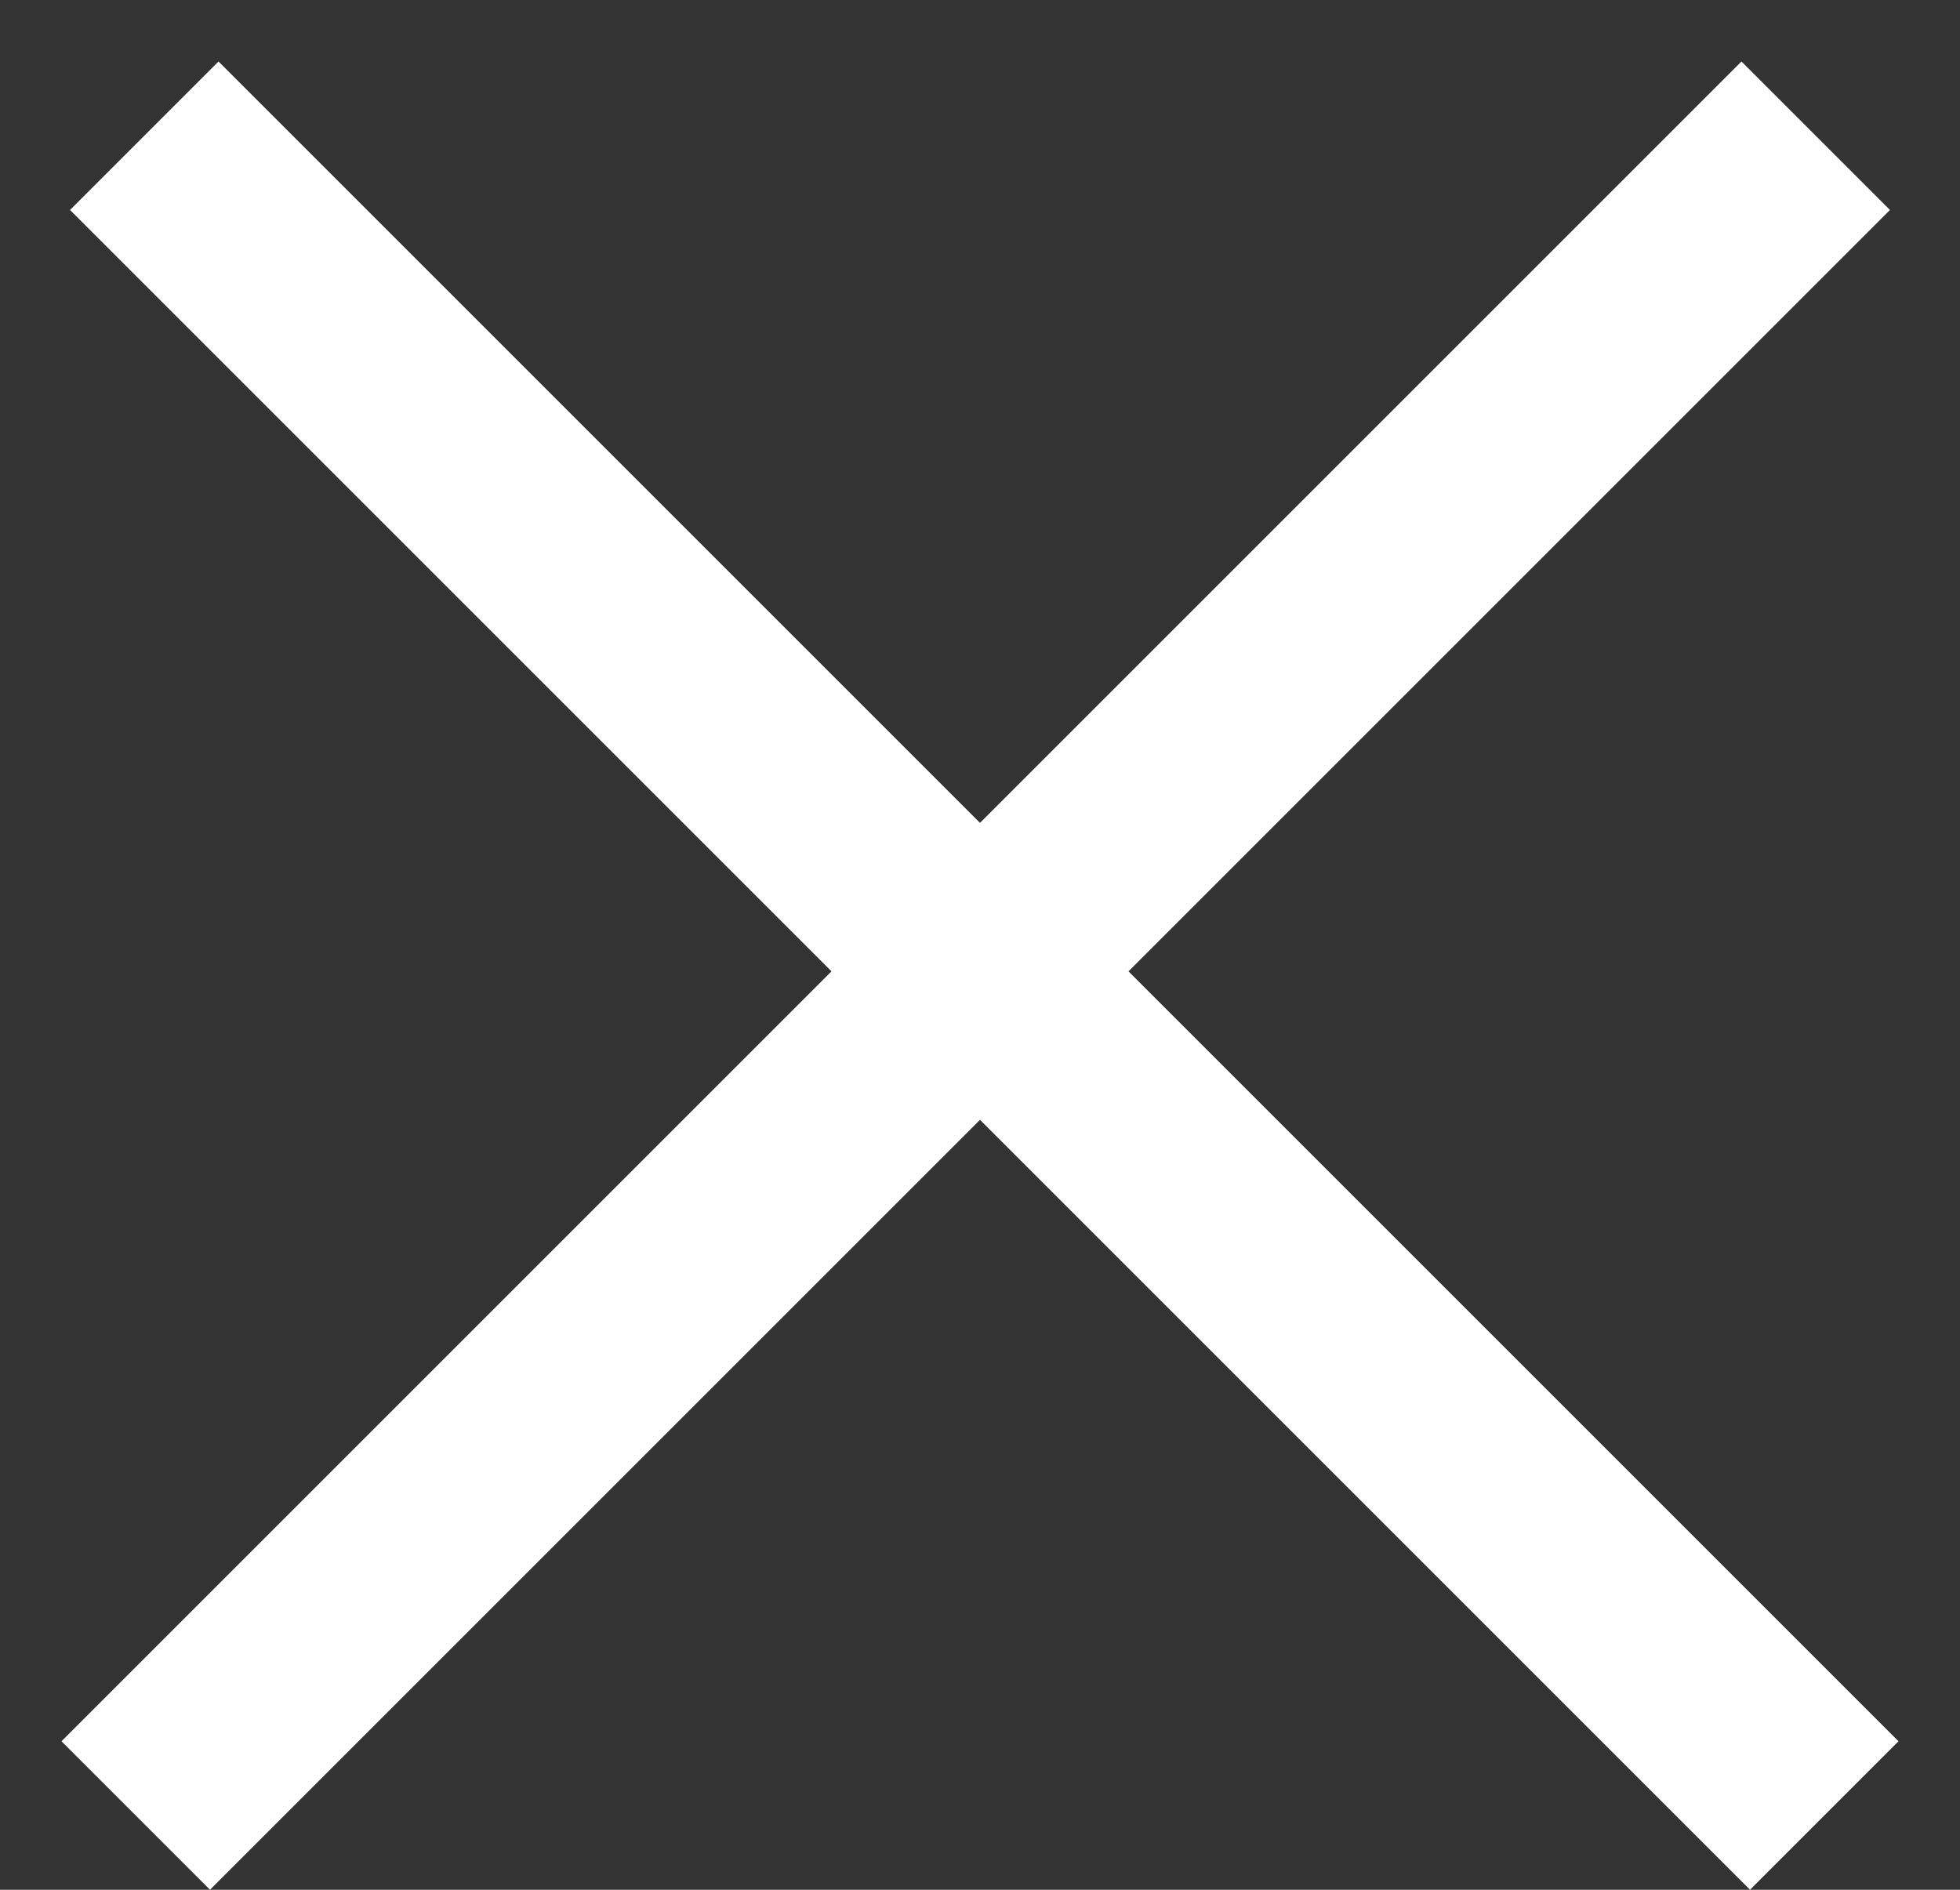 <svg width="28" height="27" fill="none" xmlns="http://www.w3.org/2000/svg"><rect width="100%" height="100%" fill="#333333" stroke="none"/><path stroke="#fff" stroke-width="3" d="m1.939 25.939 24-24m-23.878 0 24 24"/></svg>